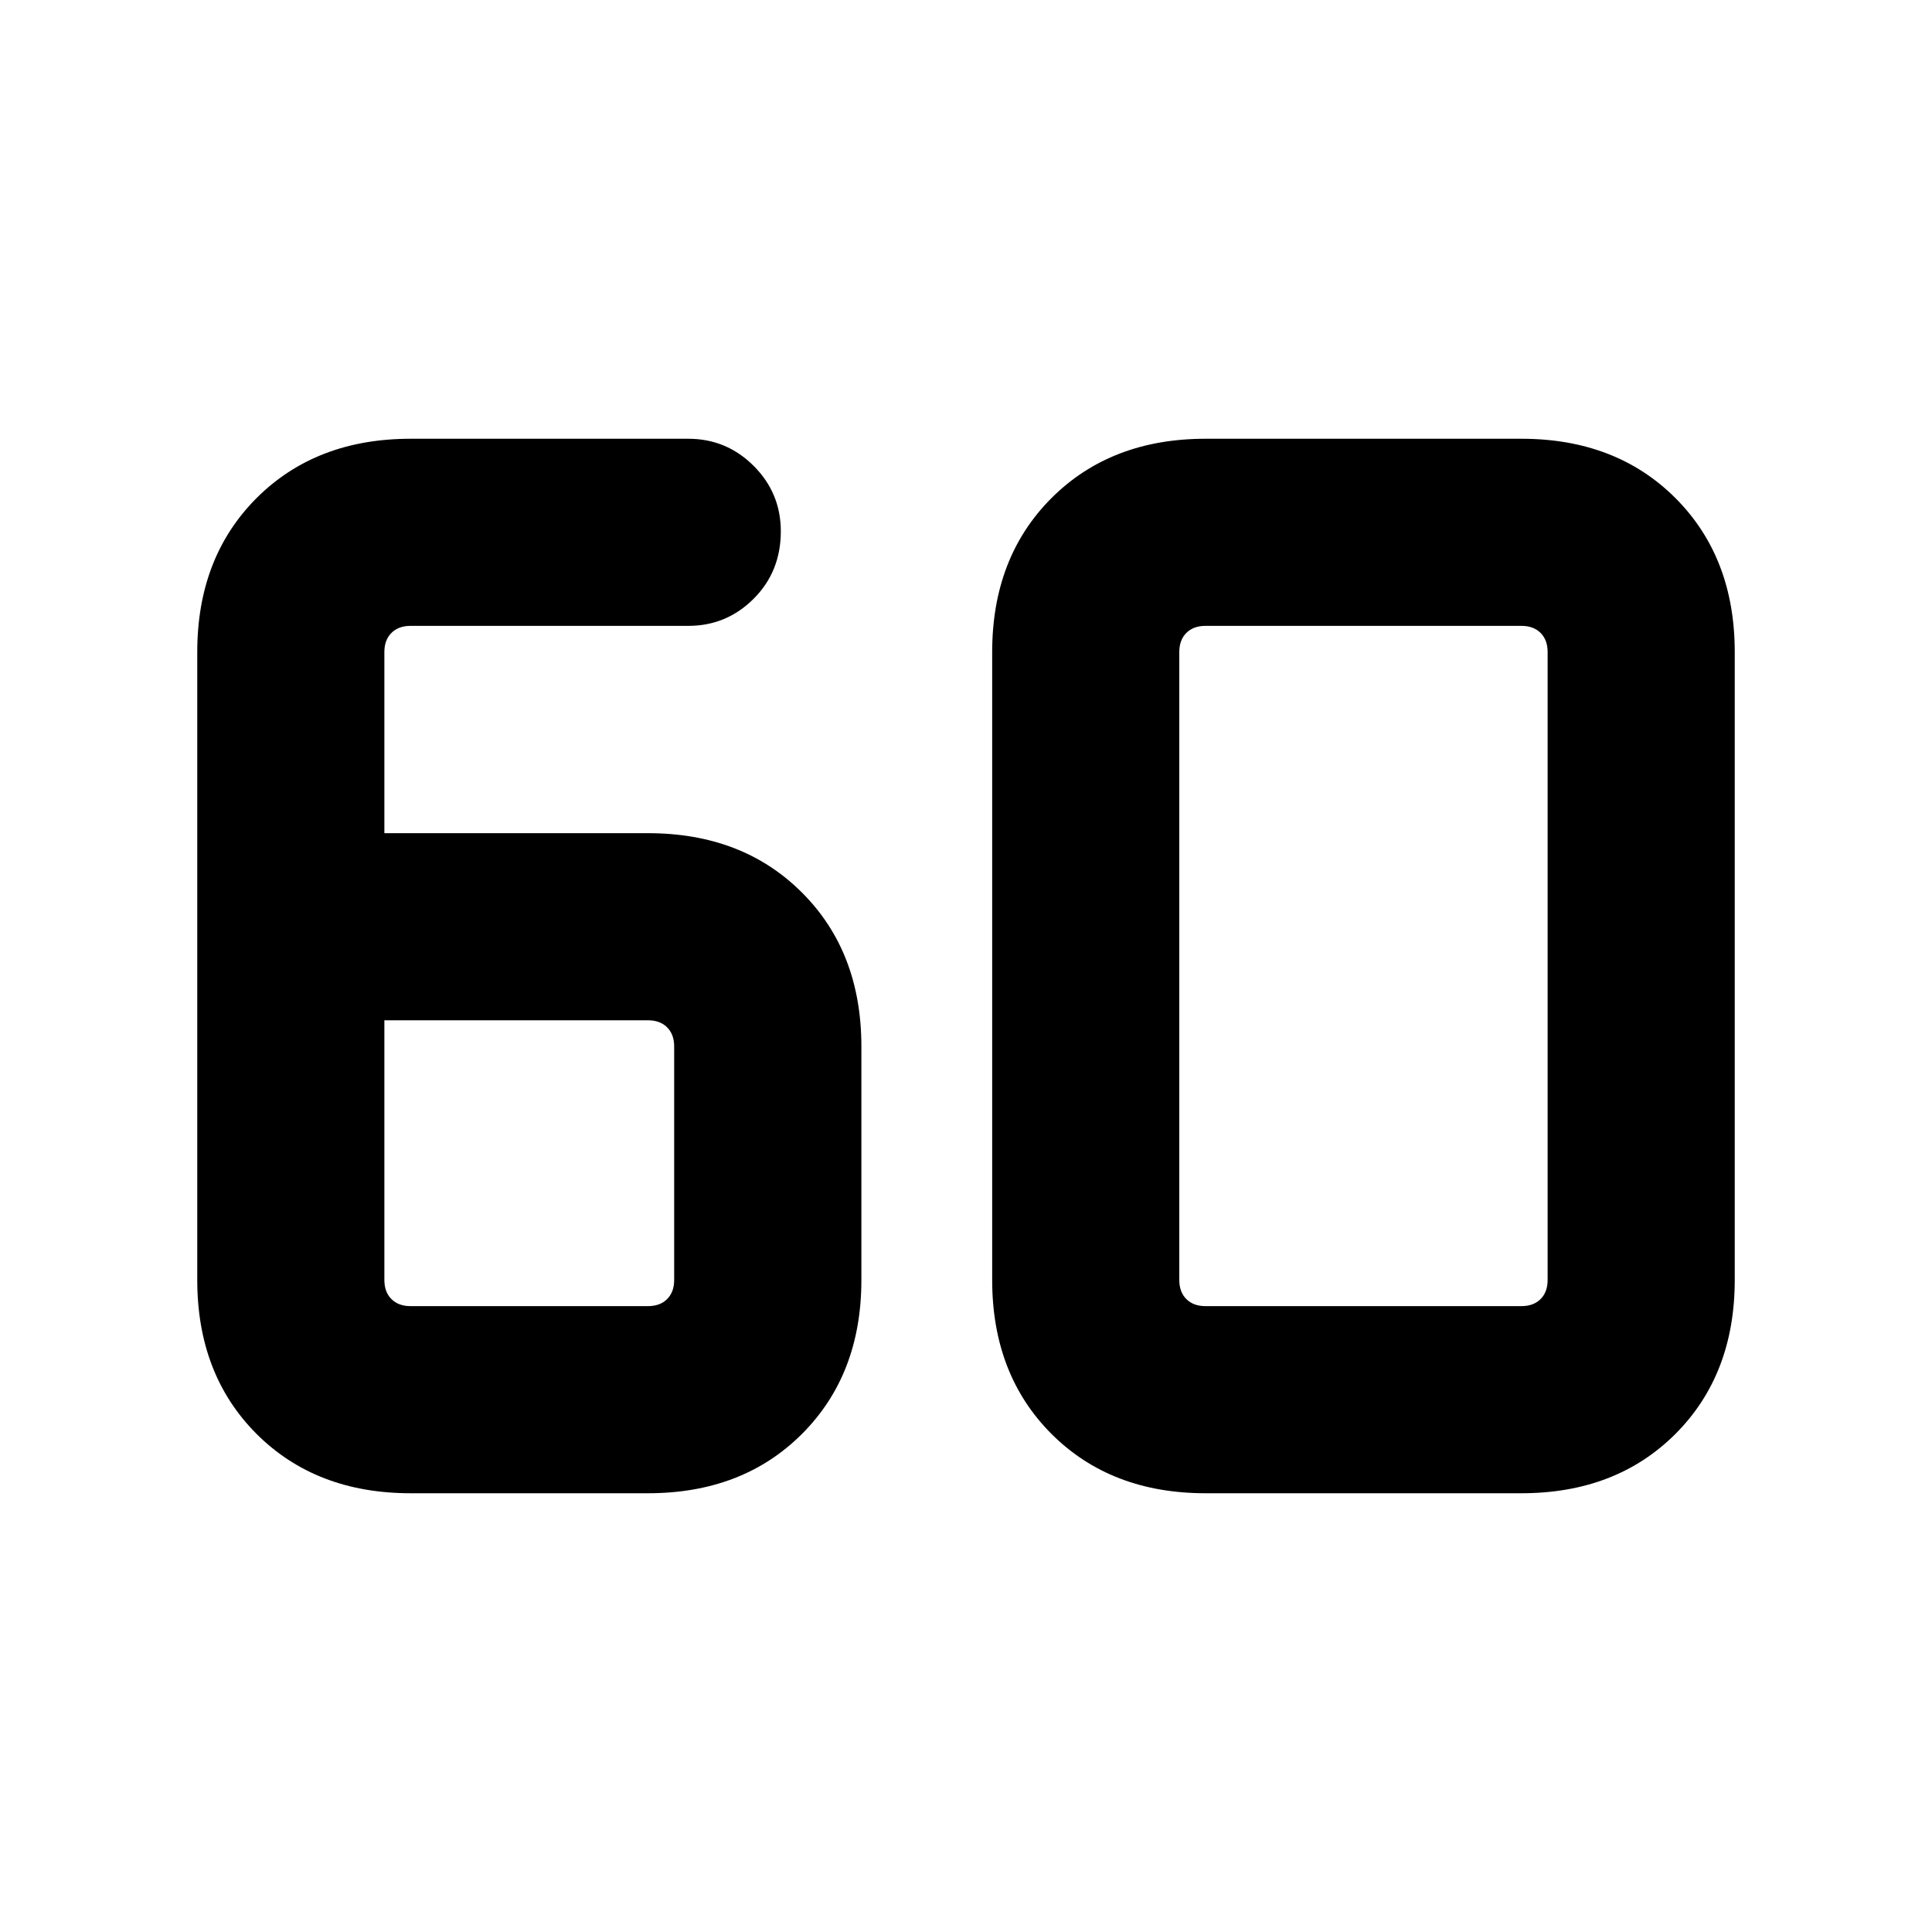 <svg xmlns="http://www.w3.org/2000/svg" height="20" width="20"><path d="M4.25 15.458q-.979 0-1.594-.614-.614-.615-.614-1.594v-6.5q0-.979.614-1.594.615-.614 1.594-.614h2.875q.396 0 .677.281t.281.677q0 .417-.281.698-.281.281-.677.281H4.25q-.125 0-.198.073-.073.073-.073.198v1.875h2.729q.98 0 1.594.615.615.614.615 1.593v2.417q0 .979-.615 1.594-.614.614-1.594.614Zm-.271-4.896v2.688q0 .125.073.198.073.073.198.073h2.458q.125 0 .198-.073.073-.073.073-.198v-2.417q0-.125-.073-.198-.073-.073-.198-.073Zm8.5 2.959h3.271q.125 0 .198-.073.073-.073.073-.198v-6.5q0-.125-.073-.198-.073-.073-.198-.073h-3.271q-.125 0-.198.073-.073.073-.073.198v6.5q0 .125.073.198.073.073.198.073Zm0 1.937q-.979 0-1.594-.614-.614-.615-.614-1.594v-6.5q0-.979.614-1.594.615-.614 1.594-.614h3.271q.979 0 1.594.614.614.615.614 1.594v6.5q0 .979-.614 1.594-.615.614-1.594.614Z"/></svg>